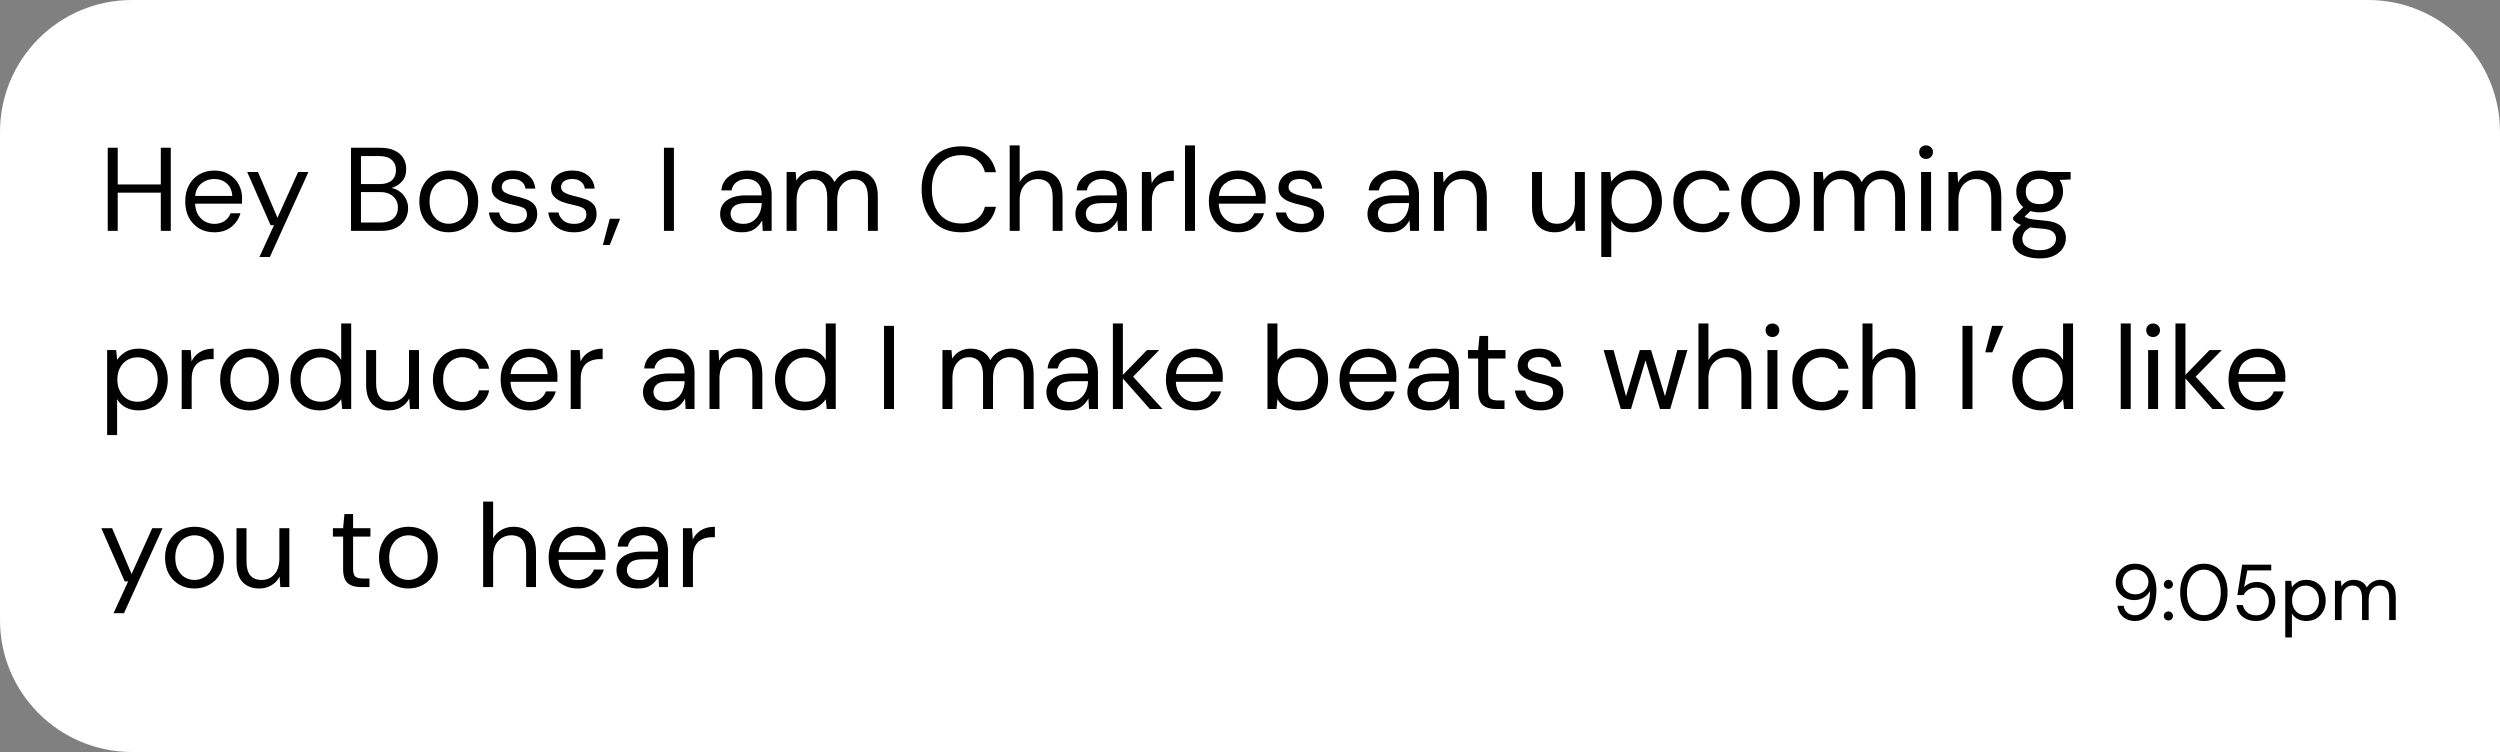 <svg width="379" height="114" viewBox="0 0 379 114" fill="none" xmlns="http://www.w3.org/2000/svg">
<rect x="0" y="0" width="379" height="114" fill="#808080" stroke="none"/>
<path d="M0 20C0 8.954 8.954 0 20 0H359C370.046 0 379 8.954 379 20V114H20C8.954 114 0 105.046 0 94V20Z" fill="white"/>
<path d="M16.332 35V22.4H17.844V27.962H24.378V22.4H25.89V35H24.378V29.204H17.844V35H16.332ZM32.473 35.216C31.621 35.216 30.865 35.024 30.205 34.64C29.545 34.244 29.023 33.698 28.639 33.002C28.267 32.306 28.081 31.484 28.081 30.536C28.081 29.6 28.267 28.784 28.639 28.088C29.011 27.38 29.527 26.834 30.187 26.45C30.859 26.054 31.633 25.856 32.509 25.856C33.373 25.856 34.117 26.054 34.741 26.45C35.377 26.834 35.863 27.344 36.199 27.98C36.535 28.616 36.703 29.3 36.703 30.032C36.703 30.164 36.697 30.296 36.685 30.428C36.685 30.56 36.685 30.71 36.685 30.878H29.575C29.611 31.562 29.767 32.132 30.043 32.588C30.331 33.032 30.685 33.368 31.105 33.596C31.537 33.824 31.993 33.938 32.473 33.938C33.097 33.938 33.619 33.794 34.039 33.506C34.459 33.218 34.765 32.828 34.957 32.336H36.451C36.211 33.164 35.749 33.854 35.065 34.406C34.393 34.946 33.529 35.216 32.473 35.216ZM32.473 27.134C31.753 27.134 31.111 27.356 30.547 27.8C29.995 28.232 29.677 28.868 29.593 29.708H35.209C35.173 28.904 34.897 28.274 34.381 27.818C33.865 27.362 33.229 27.134 32.473 27.134ZM39.327 38.96L41.541 34.136H41.019L37.473 26.072H39.111L42.063 33.02L45.195 26.072H46.761L40.911 38.96H39.327ZM53.211 35V22.4H57.639C58.527 22.4 59.259 22.544 59.835 22.832C60.423 23.108 60.861 23.492 61.149 23.984C61.437 24.464 61.581 25.004 61.581 25.604C61.581 26.42 61.359 27.062 60.915 27.53C60.483 27.998 59.961 28.322 59.349 28.502C59.817 28.586 60.243 28.772 60.627 29.06C61.011 29.348 61.311 29.708 61.527 30.14C61.755 30.572 61.869 31.046 61.869 31.562C61.869 32.198 61.713 32.78 61.401 33.308C61.089 33.824 60.627 34.238 60.015 34.55C59.403 34.85 58.659 35 57.783 35H53.211ZM54.723 27.908H57.531C58.335 27.908 58.953 27.722 59.385 27.35C59.817 26.966 60.033 26.438 60.033 25.766C60.033 25.13 59.817 24.62 59.385 24.236C58.965 23.852 58.329 23.66 57.477 23.66H54.723V27.908ZM54.723 33.74H57.621C58.485 33.74 59.151 33.542 59.619 33.146C60.087 32.738 60.321 32.174 60.321 31.454C60.321 30.746 60.075 30.182 59.583 29.762C59.091 29.33 58.425 29.114 57.585 29.114H54.723V33.74ZM68.017 35.216C67.177 35.216 66.421 35.024 65.749 34.64C65.077 34.256 64.543 33.716 64.147 33.02C63.763 32.312 63.571 31.484 63.571 30.536C63.571 29.588 63.769 28.766 64.165 28.07C64.561 27.362 65.095 26.816 65.767 26.432C66.451 26.048 67.213 25.856 68.053 25.856C68.893 25.856 69.649 26.048 70.321 26.432C70.993 26.816 71.521 27.362 71.905 28.07C72.301 28.766 72.499 29.588 72.499 30.536C72.499 31.484 72.301 32.312 71.905 33.02C71.509 33.716 70.969 34.256 70.285 34.64C69.613 35.024 68.857 35.216 68.017 35.216ZM68.017 33.92C68.533 33.92 69.013 33.794 69.457 33.542C69.901 33.29 70.261 32.912 70.537 32.408C70.813 31.904 70.951 31.28 70.951 30.536C70.951 29.792 70.813 29.168 70.537 28.664C70.273 28.16 69.919 27.782 69.475 27.53C69.031 27.278 68.557 27.152 68.053 27.152C67.537 27.152 67.057 27.278 66.613 27.53C66.169 27.782 65.809 28.16 65.533 28.664C65.257 29.168 65.119 29.792 65.119 30.536C65.119 31.28 65.257 31.904 65.533 32.408C65.809 32.912 66.163 33.29 66.595 33.542C67.039 33.794 67.513 33.92 68.017 33.92ZM78.021 35.216C76.953 35.216 76.065 34.946 75.357 34.406C74.649 33.866 74.235 33.134 74.115 32.21H75.663C75.759 32.678 76.005 33.086 76.401 33.434C76.809 33.77 77.355 33.938 78.039 33.938C78.675 33.938 79.143 33.806 79.443 33.542C79.743 33.266 79.893 32.942 79.893 32.57C79.893 32.03 79.695 31.67 79.299 31.49C78.915 31.31 78.369 31.148 77.661 31.004C77.181 30.908 76.701 30.77 76.221 30.59C75.741 30.41 75.339 30.158 75.015 29.834C74.691 29.498 74.529 29.06 74.529 28.52C74.529 27.74 74.817 27.104 75.393 26.612C75.981 26.108 76.773 25.856 77.769 25.856C78.717 25.856 79.491 26.096 80.091 26.576C80.703 27.044 81.057 27.716 81.153 28.592H79.659C79.599 28.136 79.401 27.782 79.065 27.53C78.741 27.266 78.303 27.134 77.751 27.134C77.211 27.134 76.791 27.248 76.491 27.476C76.203 27.704 76.059 28.004 76.059 28.376C76.059 28.736 76.245 29.018 76.617 29.222C77.001 29.426 77.517 29.6 78.165 29.744C78.717 29.864 79.239 30.014 79.731 30.194C80.235 30.362 80.643 30.62 80.955 30.968C81.279 31.304 81.441 31.796 81.441 32.444C81.453 33.248 81.147 33.914 80.523 34.442C79.911 34.958 79.077 35.216 78.021 35.216ZM87.021 35.216C85.953 35.216 85.065 34.946 84.357 34.406C83.649 33.866 83.235 33.134 83.115 32.21H84.663C84.759 32.678 85.005 33.086 85.401 33.434C85.809 33.77 86.355 33.938 87.039 33.938C87.675 33.938 88.143 33.806 88.443 33.542C88.743 33.266 88.893 32.942 88.893 32.57C88.893 32.03 88.695 31.67 88.299 31.49C87.915 31.31 87.369 31.148 86.661 31.004C86.181 30.908 85.701 30.77 85.221 30.59C84.741 30.41 84.339 30.158 84.015 29.834C83.691 29.498 83.529 29.06 83.529 28.52C83.529 27.74 83.817 27.104 84.393 26.612C84.981 26.108 85.773 25.856 86.769 25.856C87.717 25.856 88.491 26.096 89.091 26.576C89.703 27.044 90.057 27.716 90.153 28.592H88.659C88.599 28.136 88.401 27.782 88.065 27.53C87.741 27.266 87.303 27.134 86.751 27.134C86.211 27.134 85.791 27.248 85.491 27.476C85.203 27.704 85.059 28.004 85.059 28.376C85.059 28.736 85.245 29.018 85.617 29.222C86.001 29.426 86.517 29.6 87.165 29.744C87.717 29.864 88.239 30.014 88.731 30.194C89.235 30.362 89.643 30.62 89.955 30.968C90.279 31.304 90.441 31.796 90.441 32.444C90.453 33.248 90.147 33.914 89.523 34.442C88.911 34.958 88.077 35.216 87.021 35.216ZM91.395 37.142L92.439 33.164H94.005L92.439 37.142H91.395ZM100.654 35V22.4H102.166V35H100.654ZM112.482 35.216C111.738 35.216 111.12 35.09 110.628 34.838C110.136 34.586 109.77 34.25 109.53 33.83C109.29 33.41 109.17 32.954 109.17 32.462C109.17 31.55 109.518 30.848 110.214 30.356C110.91 29.864 111.858 29.618 113.058 29.618H115.47V29.51C115.47 28.73 115.266 28.142 114.858 27.746C114.45 27.338 113.904 27.134 113.22 27.134C112.632 27.134 112.122 27.284 111.69 27.584C111.27 27.872 111.006 28.298 110.898 28.862H109.35C109.41 28.214 109.626 27.668 109.998 27.224C110.382 26.78 110.856 26.444 111.42 26.216C111.984 25.976 112.584 25.856 113.22 25.856C114.468 25.856 115.404 26.192 116.028 26.864C116.664 27.524 116.982 28.406 116.982 29.51V35H115.632L115.542 33.398C115.29 33.902 114.918 34.334 114.426 34.694C113.946 35.042 113.298 35.216 112.482 35.216ZM112.716 33.938C113.292 33.938 113.784 33.788 114.192 33.488C114.612 33.188 114.93 32.798 115.146 32.318C115.362 31.838 115.47 31.334 115.47 30.806V30.788H113.184C112.296 30.788 111.666 30.944 111.294 31.256C110.934 31.556 110.754 31.934 110.754 32.39C110.754 32.858 110.922 33.236 111.258 33.524C111.606 33.8 112.092 33.938 112.716 33.938ZM119.25 35V26.072H120.618L120.726 27.368C121.014 26.888 121.398 26.516 121.878 26.252C122.358 25.988 122.898 25.856 123.498 25.856C124.206 25.856 124.812 26 125.316 26.288C125.832 26.576 126.228 27.014 126.504 27.602C126.816 27.062 127.242 26.636 127.782 26.324C128.334 26.012 128.928 25.856 129.564 25.856C130.632 25.856 131.484 26.18 132.12 26.828C132.756 27.464 133.074 28.448 133.074 29.78V35H131.58V29.942C131.58 29.018 131.394 28.322 131.022 27.854C130.65 27.386 130.116 27.152 129.42 27.152C128.7 27.152 128.1 27.434 127.62 27.998C127.152 28.55 126.918 29.342 126.918 30.374V35H125.406V29.942C125.406 29.018 125.22 28.322 124.848 27.854C124.476 27.386 123.942 27.152 123.246 27.152C122.538 27.152 121.944 27.434 121.464 27.998C120.996 28.55 120.762 29.342 120.762 30.374V35H119.25ZM145.731 35.216C144.495 35.216 143.427 34.946 142.527 34.406C141.639 33.854 140.949 33.092 140.457 32.12C139.965 31.136 139.719 29.996 139.719 28.7C139.719 27.416 139.965 26.288 140.457 25.316C140.949 24.332 141.639 23.564 142.527 23.012C143.427 22.46 144.495 22.184 145.731 22.184C147.171 22.184 148.341 22.532 149.241 23.228C150.153 23.912 150.735 24.872 150.987 26.108H149.313C149.121 25.328 148.725 24.704 148.125 24.236C147.537 23.756 146.739 23.516 145.731 23.516C144.831 23.516 144.045 23.726 143.373 24.146C142.701 24.554 142.179 25.148 141.807 25.928C141.447 26.696 141.267 27.62 141.267 28.7C141.267 29.78 141.447 30.71 141.807 31.49C142.179 32.258 142.701 32.852 143.373 33.272C144.045 33.68 144.831 33.884 145.731 33.884C146.739 33.884 147.537 33.656 148.125 33.2C148.725 32.732 149.121 32.114 149.313 31.346H150.987C150.735 32.558 150.153 33.506 149.241 34.19C148.341 34.874 147.171 35.216 145.731 35.216ZM153.07 35V22.04H154.582V27.602C154.882 27.05 155.308 26.624 155.86 26.324C156.412 26.012 157.012 25.856 157.66 25.856C158.692 25.856 159.52 26.18 160.144 26.828C160.768 27.464 161.08 28.448 161.08 29.78V35H159.586V29.942C159.586 28.082 158.836 27.152 157.336 27.152C156.556 27.152 155.902 27.434 155.374 27.998C154.846 28.55 154.582 29.342 154.582 30.374V35H153.07ZM166.341 35.216C165.597 35.216 164.979 35.09 164.487 34.838C163.995 34.586 163.629 34.25 163.389 33.83C163.149 33.41 163.029 32.954 163.029 32.462C163.029 31.55 163.377 30.848 164.073 30.356C164.769 29.864 165.717 29.618 166.917 29.618H169.329V29.51C169.329 28.73 169.125 28.142 168.717 27.746C168.309 27.338 167.763 27.134 167.079 27.134C166.491 27.134 165.981 27.284 165.549 27.584C165.129 27.872 164.865 28.298 164.757 28.862H163.209C163.269 28.214 163.485 27.668 163.857 27.224C164.241 26.78 164.715 26.444 165.279 26.216C165.843 25.976 166.443 25.856 167.079 25.856C168.327 25.856 169.263 26.192 169.887 26.864C170.523 27.524 170.841 28.406 170.841 29.51V35H169.491L169.401 33.398C169.149 33.902 168.777 34.334 168.285 34.694C167.805 35.042 167.157 35.216 166.341 35.216ZM166.575 33.938C167.151 33.938 167.643 33.788 168.051 33.488C168.471 33.188 168.789 32.798 169.005 32.318C169.221 31.838 169.329 31.334 169.329 30.806V30.788H167.043C166.155 30.788 165.525 30.944 165.153 31.256C164.793 31.556 164.613 31.934 164.613 32.39C164.613 32.858 164.781 33.236 165.117 33.524C165.465 33.8 165.951 33.938 166.575 33.938ZM173.109 35V26.072H174.477L174.603 27.782C174.879 27.194 175.299 26.726 175.863 26.378C176.427 26.03 177.123 25.856 177.951 25.856V27.44H177.537C177.009 27.44 176.523 27.536 176.079 27.728C175.635 27.908 175.281 28.22 175.017 28.664C174.753 29.108 174.621 29.72 174.621 30.5V35H173.109ZM179.648 35V22.04H181.16V35H179.648ZM187.652 35.216C186.8 35.216 186.044 35.024 185.384 34.64C184.724 34.244 184.202 33.698 183.818 33.002C183.446 32.306 183.26 31.484 183.26 30.536C183.26 29.6 183.446 28.784 183.818 28.088C184.19 27.38 184.706 26.834 185.366 26.45C186.038 26.054 186.812 25.856 187.688 25.856C188.552 25.856 189.296 26.054 189.92 26.45C190.556 26.834 191.042 27.344 191.378 27.98C191.714 28.616 191.882 29.3 191.882 30.032C191.882 30.164 191.876 30.296 191.864 30.428C191.864 30.56 191.864 30.71 191.864 30.878H184.754C184.79 31.562 184.946 32.132 185.222 32.588C185.51 33.032 185.864 33.368 186.284 33.596C186.716 33.824 187.172 33.938 187.652 33.938C188.276 33.938 188.798 33.794 189.218 33.506C189.638 33.218 189.944 32.828 190.136 32.336H191.63C191.39 33.164 190.928 33.854 190.244 34.406C189.572 34.946 188.708 35.216 187.652 35.216ZM187.652 27.134C186.932 27.134 186.29 27.356 185.726 27.8C185.174 28.232 184.856 28.868 184.772 29.708H190.388C190.352 28.904 190.076 28.274 189.56 27.818C189.044 27.362 188.408 27.134 187.652 27.134ZM197.307 35.216C196.239 35.216 195.351 34.946 194.643 34.406C193.935 33.866 193.521 33.134 193.401 32.21H194.949C195.045 32.678 195.291 33.086 195.687 33.434C196.095 33.77 196.641 33.938 197.325 33.938C197.961 33.938 198.429 33.806 198.729 33.542C199.029 33.266 199.179 32.942 199.179 32.57C199.179 32.03 198.981 31.67 198.585 31.49C198.201 31.31 197.655 31.148 196.947 31.004C196.467 30.908 195.987 30.77 195.507 30.59C195.027 30.41 194.625 30.158 194.301 29.834C193.977 29.498 193.815 29.06 193.815 28.52C193.815 27.74 194.103 27.104 194.679 26.612C195.267 26.108 196.059 25.856 197.055 25.856C198.003 25.856 198.777 26.096 199.377 26.576C199.989 27.044 200.343 27.716 200.439 28.592H198.945C198.885 28.136 198.687 27.782 198.351 27.53C198.027 27.266 197.589 27.134 197.037 27.134C196.497 27.134 196.077 27.248 195.777 27.476C195.489 27.704 195.345 28.004 195.345 28.376C195.345 28.736 195.531 29.018 195.903 29.222C196.287 29.426 196.803 29.6 197.451 29.744C198.003 29.864 198.525 30.014 199.017 30.194C199.521 30.362 199.929 30.62 200.241 30.968C200.565 31.304 200.727 31.796 200.727 32.444C200.739 33.248 200.433 33.914 199.809 34.442C199.197 34.958 198.363 35.216 197.307 35.216ZM210.62 35.216C209.876 35.216 209.258 35.09 208.766 34.838C208.274 34.586 207.908 34.25 207.668 33.83C207.428 33.41 207.308 32.954 207.308 32.462C207.308 31.55 207.656 30.848 208.352 30.356C209.048 29.864 209.996 29.618 211.196 29.618H213.608V29.51C213.608 28.73 213.404 28.142 212.996 27.746C212.588 27.338 212.042 27.134 211.358 27.134C210.77 27.134 210.26 27.284 209.828 27.584C209.408 27.872 209.144 28.298 209.036 28.862H207.488C207.548 28.214 207.764 27.668 208.136 27.224C208.52 26.78 208.994 26.444 209.558 26.216C210.122 25.976 210.722 25.856 211.358 25.856C212.606 25.856 213.542 26.192 214.166 26.864C214.802 27.524 215.12 28.406 215.12 29.51V35H213.77L213.68 33.398C213.428 33.902 213.056 34.334 212.564 34.694C212.084 35.042 211.436 35.216 210.62 35.216ZM210.854 33.938C211.43 33.938 211.922 33.788 212.33 33.488C212.75 33.188 213.068 32.798 213.284 32.318C213.5 31.838 213.608 31.334 213.608 30.806V30.788H211.322C210.434 30.788 209.804 30.944 209.432 31.256C209.072 31.556 208.892 31.934 208.892 32.39C208.892 32.858 209.06 33.236 209.396 33.524C209.744 33.8 210.23 33.938 210.854 33.938ZM217.388 35V26.072H218.756L218.846 27.674C219.134 27.11 219.548 26.666 220.088 26.342C220.628 26.018 221.24 25.856 221.924 25.856C222.98 25.856 223.82 26.18 224.444 26.828C225.08 27.464 225.398 28.448 225.398 29.78V35H223.886V29.942C223.886 28.082 223.118 27.152 221.582 27.152C220.814 27.152 220.172 27.434 219.656 27.998C219.152 28.55 218.9 29.342 218.9 30.374V35H217.388ZM235.711 35.216C234.655 35.216 233.815 34.898 233.191 34.262C232.567 33.614 232.255 32.624 232.255 31.292V26.072H233.767V31.13C233.767 32.99 234.529 33.92 236.053 33.92C236.833 33.92 237.475 33.644 237.979 33.092C238.495 32.528 238.753 31.73 238.753 30.698V26.072H240.265V35H238.897L238.789 33.398C238.513 33.962 238.099 34.406 237.547 34.73C237.007 35.054 236.395 35.216 235.711 35.216ZM242.754 38.96V26.072H244.122L244.266 27.548C244.554 27.116 244.962 26.726 245.49 26.378C246.03 26.03 246.714 25.856 247.542 25.856C248.43 25.856 249.204 26.06 249.864 26.468C250.524 26.876 251.034 27.434 251.394 28.142C251.766 28.85 251.952 29.654 251.952 30.554C251.952 31.454 251.766 32.258 251.394 32.966C251.034 33.662 250.518 34.214 249.846 34.622C249.186 35.018 248.412 35.216 247.524 35.216C246.792 35.216 246.138 35.066 245.562 34.766C244.998 34.466 244.566 34.046 244.266 33.506V38.96H242.754ZM247.362 33.902C247.962 33.902 248.49 33.764 248.946 33.488C249.402 33.2 249.762 32.804 250.026 32.3C250.29 31.796 250.422 31.208 250.422 30.536C250.422 29.864 250.29 29.276 250.026 28.772C249.762 28.268 249.402 27.878 248.946 27.602C248.49 27.314 247.962 27.17 247.362 27.17C246.762 27.17 246.234 27.314 245.778 27.602C245.322 27.878 244.962 28.268 244.698 28.772C244.434 29.276 244.302 29.864 244.302 30.536C244.302 31.208 244.434 31.796 244.698 32.3C244.962 32.804 245.322 33.2 245.778 33.488C246.234 33.764 246.762 33.902 247.362 33.902ZM258.16 35.216C257.308 35.216 256.54 35.024 255.856 34.64C255.184 34.244 254.65 33.698 254.254 33.002C253.87 32.294 253.678 31.472 253.678 30.536C253.678 29.6 253.87 28.784 254.254 28.088C254.65 27.38 255.184 26.834 255.856 26.45C256.54 26.054 257.308 25.856 258.16 25.856C259.216 25.856 260.104 26.132 260.824 26.684C261.556 27.236 262.018 27.974 262.21 28.898H260.662C260.542 28.346 260.248 27.92 259.78 27.62C259.312 27.308 258.766 27.152 258.142 27.152C257.638 27.152 257.164 27.278 256.72 27.53C256.276 27.782 255.916 28.16 255.64 28.664C255.364 29.168 255.226 29.792 255.226 30.536C255.226 31.28 255.364 31.904 255.64 32.408C255.916 32.912 256.276 33.296 256.72 33.56C257.164 33.812 257.638 33.938 258.142 33.938C258.766 33.938 259.312 33.788 259.78 33.488C260.248 33.176 260.542 32.738 260.662 32.174H262.21C262.03 33.074 261.574 33.806 260.842 34.37C260.11 34.934 259.216 35.216 258.16 35.216ZM268.39 35.216C267.55 35.216 266.794 35.024 266.122 34.64C265.45 34.256 264.916 33.716 264.52 33.02C264.136 32.312 263.944 31.484 263.944 30.536C263.944 29.588 264.142 28.766 264.538 28.07C264.934 27.362 265.468 26.816 266.14 26.432C266.824 26.048 267.586 25.856 268.426 25.856C269.266 25.856 270.022 26.048 270.694 26.432C271.366 26.816 271.894 27.362 272.278 28.07C272.674 28.766 272.872 29.588 272.872 30.536C272.872 31.484 272.674 32.312 272.278 33.02C271.882 33.716 271.342 34.256 270.658 34.64C269.986 35.024 269.23 35.216 268.39 35.216ZM268.39 33.92C268.906 33.92 269.386 33.794 269.83 33.542C270.274 33.29 270.634 32.912 270.91 32.408C271.186 31.904 271.324 31.28 271.324 30.536C271.324 29.792 271.186 29.168 270.91 28.664C270.646 28.16 270.292 27.782 269.848 27.53C269.404 27.278 268.93 27.152 268.426 27.152C267.91 27.152 267.43 27.278 266.986 27.53C266.542 27.782 266.182 28.16 265.906 28.664C265.63 29.168 265.492 29.792 265.492 30.536C265.492 31.28 265.63 31.904 265.906 32.408C266.182 32.912 266.536 33.29 266.968 33.542C267.412 33.794 267.886 33.92 268.39 33.92ZM274.974 35V26.072H276.342L276.45 27.368C276.738 26.888 277.122 26.516 277.602 26.252C278.082 25.988 278.622 25.856 279.222 25.856C279.93 25.856 280.536 26 281.04 26.288C281.556 26.576 281.952 27.014 282.228 27.602C282.54 27.062 282.966 26.636 283.506 26.324C284.058 26.012 284.652 25.856 285.288 25.856C286.356 25.856 287.208 26.18 287.844 26.828C288.48 27.464 288.798 28.448 288.798 29.78V35H287.304V29.942C287.304 29.018 287.118 28.322 286.746 27.854C286.374 27.386 285.84 27.152 285.144 27.152C284.424 27.152 283.824 27.434 283.344 27.998C282.876 28.55 282.642 29.342 282.642 30.374V35H281.13V29.942C281.13 29.018 280.944 28.322 280.572 27.854C280.2 27.386 279.666 27.152 278.97 27.152C278.262 27.152 277.668 27.434 277.188 27.998C276.72 28.55 276.486 29.342 276.486 30.374V35H274.974ZM291.994 24.092C291.694 24.092 291.442 23.996 291.238 23.804C291.046 23.6 290.95 23.348 290.95 23.048C290.95 22.76 291.046 22.52 291.238 22.328C291.442 22.136 291.694 22.04 291.994 22.04C292.282 22.04 292.528 22.136 292.732 22.328C292.936 22.52 293.038 22.76 293.038 23.048C293.038 23.348 292.936 23.6 292.732 23.804C292.528 23.996 292.282 24.092 291.994 24.092ZM291.238 35V26.072H292.75V35H291.238ZM295.383 35V26.072H296.751L296.841 27.674C297.129 27.11 297.543 26.666 298.083 26.342C298.623 26.018 299.235 25.856 299.919 25.856C300.975 25.856 301.815 26.18 302.439 26.828C303.075 27.464 303.393 28.448 303.393 29.78V35H301.881V29.942C301.881 28.082 301.113 27.152 299.577 27.152C298.809 27.152 298.167 27.434 297.651 27.998C297.147 28.55 296.895 29.342 296.895 30.374V35H295.383ZM309.211 32.192C308.707 32.192 308.245 32.126 307.825 31.994L306.925 32.84C307.057 32.936 307.219 33.02 307.411 33.092C307.615 33.152 307.903 33.212 308.275 33.272C308.647 33.32 309.169 33.374 309.841 33.434C311.041 33.518 311.899 33.794 312.415 34.262C312.931 34.73 313.189 35.342 313.189 36.098C313.189 36.614 313.045 37.106 312.757 37.574C312.481 38.042 312.049 38.426 311.461 38.726C310.885 39.026 310.141 39.176 309.229 39.176C308.425 39.176 307.711 39.068 307.087 38.852C306.463 38.648 305.977 38.33 305.629 37.898C305.281 37.478 305.107 36.944 305.107 36.296C305.107 35.96 305.197 35.594 305.377 35.198C305.557 34.814 305.893 34.448 306.385 34.1C306.121 33.992 305.893 33.878 305.701 33.758C305.521 33.626 305.353 33.482 305.197 33.326V32.912L306.727 31.4C306.019 30.8 305.665 30.008 305.665 29.024C305.665 28.436 305.803 27.902 306.079 27.422C306.355 26.942 306.757 26.564 307.285 26.288C307.813 26 308.455 25.856 309.211 25.856C309.727 25.856 310.195 25.928 310.615 26.072H313.909V27.206L312.235 27.278C312.583 27.782 312.757 28.364 312.757 29.024C312.757 29.612 312.613 30.146 312.325 30.626C312.049 31.106 311.647 31.49 311.119 31.778C310.603 32.054 309.967 32.192 309.211 32.192ZM309.211 30.95C309.847 30.95 310.351 30.788 310.723 30.464C311.107 30.128 311.299 29.648 311.299 29.024C311.299 28.412 311.107 27.944 310.723 27.62C310.351 27.284 309.847 27.116 309.211 27.116C308.563 27.116 308.047 27.284 307.663 27.62C307.291 27.944 307.105 28.412 307.105 29.024C307.105 29.648 307.291 30.128 307.663 30.464C308.047 30.788 308.563 30.95 309.211 30.95ZM306.583 36.152C306.583 36.752 306.835 37.196 307.339 37.484C307.843 37.784 308.473 37.934 309.229 37.934C309.973 37.934 310.567 37.772 311.011 37.448C311.467 37.124 311.695 36.692 311.695 36.152C311.695 35.768 311.539 35.432 311.227 35.144C310.915 34.868 310.339 34.706 309.499 34.658C308.839 34.61 308.269 34.55 307.789 34.478C307.297 34.742 306.973 35.024 306.817 35.324C306.661 35.636 306.583 35.912 306.583 36.152ZM16.242 65.96V53.072H17.61L17.754 54.548C18.042 54.116 18.45 53.726 18.978 53.378C19.518 53.03 20.202 52.856 21.03 52.856C21.918 52.856 22.692 53.06 23.352 53.468C24.012 53.876 24.522 54.434 24.882 55.142C25.254 55.85 25.44 56.654 25.44 57.554C25.44 58.454 25.254 59.258 24.882 59.966C24.522 60.662 24.006 61.214 23.334 61.622C22.674 62.018 21.9 62.216 21.012 62.216C20.28 62.216 19.626 62.066 19.05 61.766C18.486 61.466 18.054 61.046 17.754 60.506V65.96H16.242ZM20.85 60.902C21.45 60.902 21.978 60.764 22.434 60.488C22.89 60.2 23.25 59.804 23.514 59.3C23.778 58.796 23.91 58.208 23.91 57.536C23.91 56.864 23.778 56.276 23.514 55.772C23.25 55.268 22.89 54.878 22.434 54.602C21.978 54.314 21.45 54.17 20.85 54.17C20.25 54.17 19.722 54.314 19.266 54.602C18.81 54.878 18.45 55.268 18.186 55.772C17.922 56.276 17.79 56.864 17.79 57.536C17.79 58.208 17.922 58.796 18.186 59.3C18.45 59.804 18.81 60.2 19.266 60.488C19.722 60.764 20.25 60.902 20.85 60.902ZM27.545 62V53.072H28.913L29.039 54.782C29.315 54.194 29.735 53.726 30.299 53.378C30.863 53.03 31.559 52.856 32.387 52.856V54.44H31.973C31.445 54.44 30.959 54.536 30.515 54.728C30.071 54.908 29.717 55.22 29.453 55.664C29.189 56.108 29.057 56.72 29.057 57.5V62H27.545ZM37.818 62.216C36.978 62.216 36.222 62.024 35.55 61.64C34.878 61.256 34.344 60.716 33.948 60.02C33.564 59.312 33.372 58.484 33.372 57.536C33.372 56.588 33.57 55.766 33.966 55.07C34.362 54.362 34.896 53.816 35.568 53.432C36.252 53.048 37.014 52.856 37.854 52.856C38.694 52.856 39.45 53.048 40.122 53.432C40.794 53.816 41.322 54.362 41.706 55.07C42.102 55.766 42.3 56.588 42.3 57.536C42.3 58.484 42.102 59.312 41.706 60.02C41.31 60.716 40.77 61.256 40.086 61.64C39.414 62.024 38.658 62.216 37.818 62.216ZM37.818 60.92C38.334 60.92 38.814 60.794 39.258 60.542C39.702 60.29 40.062 59.912 40.338 59.408C40.614 58.904 40.752 58.28 40.752 57.536C40.752 56.792 40.614 56.168 40.338 55.664C40.074 55.16 39.72 54.782 39.276 54.53C38.832 54.278 38.358 54.152 37.854 54.152C37.338 54.152 36.858 54.278 36.414 54.53C35.97 54.782 35.61 55.16 35.334 55.664C35.058 56.168 34.92 56.792 34.92 57.536C34.92 58.28 35.058 58.904 35.334 59.408C35.61 59.912 35.964 60.29 36.396 60.542C36.84 60.794 37.314 60.92 37.818 60.92ZM48.452 62.216C47.564 62.216 46.784 62.012 46.112 61.604C45.452 61.196 44.936 60.638 44.564 59.93C44.204 59.222 44.024 58.418 44.024 57.518C44.024 56.618 44.21 55.82 44.582 55.124C44.954 54.416 45.47 53.864 46.13 53.468C46.79 53.06 47.57 52.856 48.47 52.856C49.202 52.856 49.85 53.006 50.414 53.306C50.978 53.606 51.416 54.026 51.728 54.566V49.04H53.24V62H51.872L51.728 60.524C51.44 60.956 51.026 61.346 50.486 61.694C49.946 62.042 49.268 62.216 48.452 62.216ZM48.614 60.902C49.214 60.902 49.742 60.764 50.198 60.488C50.666 60.2 51.026 59.804 51.278 59.3C51.542 58.796 51.674 58.208 51.674 57.536C51.674 56.864 51.542 56.276 51.278 55.772C51.026 55.268 50.666 54.878 50.198 54.602C49.742 54.314 49.214 54.17 48.614 54.17C48.026 54.17 47.498 54.314 47.03 54.602C46.574 54.878 46.214 55.268 45.95 55.772C45.698 56.276 45.572 56.864 45.572 57.536C45.572 58.208 45.698 58.796 45.95 59.3C46.214 59.804 46.574 60.2 47.03 60.488C47.498 60.764 48.026 60.902 48.614 60.902ZM58.963 62.216C57.907 62.216 57.067 61.898 56.443 61.262C55.819 60.614 55.507 59.624 55.507 58.292V53.072H57.019V58.13C57.019 59.99 57.781 60.92 59.305 60.92C60.085 60.92 60.727 60.644 61.231 60.092C61.747 59.528 62.005 58.73 62.005 57.698V53.072H63.517V62H62.149L62.041 60.398C61.765 60.962 61.351 61.406 60.799 61.73C60.259 62.054 59.647 62.216 58.963 62.216ZM70.11 62.216C69.258 62.216 68.49 62.024 67.806 61.64C67.134 61.244 66.6 60.698 66.204 60.002C65.82 59.294 65.628 58.472 65.628 57.536C65.628 56.6 65.82 55.784 66.204 55.088C66.6 54.38 67.134 53.834 67.806 53.45C68.49 53.054 69.258 52.856 70.11 52.856C71.166 52.856 72.054 53.132 72.774 53.684C73.506 54.236 73.968 54.974 74.16 55.898H72.612C72.492 55.346 72.198 54.92 71.73 54.62C71.262 54.308 70.716 54.152 70.092 54.152C69.588 54.152 69.114 54.278 68.67 54.53C68.226 54.782 67.866 55.16 67.59 55.664C67.314 56.168 67.176 56.792 67.176 57.536C67.176 58.28 67.314 58.904 67.59 59.408C67.866 59.912 68.226 60.296 68.67 60.56C69.114 60.812 69.588 60.938 70.092 60.938C70.716 60.938 71.262 60.788 71.73 60.488C72.198 60.176 72.492 59.738 72.612 59.174H74.16C73.98 60.074 73.524 60.806 72.792 61.37C72.06 61.934 71.166 62.216 70.11 62.216ZM80.285 62.216C79.433 62.216 78.677 62.024 78.017 61.64C77.357 61.244 76.835 60.698 76.451 60.002C76.079 59.306 75.893 58.484 75.893 57.536C75.893 56.6 76.079 55.784 76.451 55.088C76.823 54.38 77.339 53.834 77.999 53.45C78.671 53.054 79.445 52.856 80.321 52.856C81.185 52.856 81.929 53.054 82.553 53.45C83.189 53.834 83.675 54.344 84.011 54.98C84.347 55.616 84.515 56.3 84.515 57.032C84.515 57.164 84.509 57.296 84.497 57.428C84.497 57.56 84.497 57.71 84.497 57.878H77.387C77.423 58.562 77.579 59.132 77.855 59.588C78.143 60.032 78.497 60.368 78.917 60.596C79.349 60.824 79.805 60.938 80.285 60.938C80.909 60.938 81.431 60.794 81.851 60.506C82.271 60.218 82.577 59.828 82.769 59.336H84.263C84.023 60.164 83.561 60.854 82.877 61.406C82.205 61.946 81.341 62.216 80.285 62.216ZM80.285 54.134C79.565 54.134 78.923 54.356 78.359 54.8C77.807 55.232 77.489 55.868 77.405 56.708H83.021C82.985 55.904 82.709 55.274 82.193 54.818C81.677 54.362 81.041 54.134 80.285 54.134ZM86.519 62V53.072H87.887L88.013 54.782C88.289 54.194 88.709 53.726 89.273 53.378C89.837 53.03 90.533 52.856 91.361 52.856V54.44H90.947C90.419 54.44 89.933 54.536 89.489 54.728C89.045 54.908 88.691 55.22 88.427 55.664C88.163 56.108 88.031 56.72 88.031 57.5V62H86.519ZM100.792 62.216C100.048 62.216 99.43 62.09 98.938 61.838C98.446 61.586 98.08 61.25 97.84 60.83C97.6 60.41 97.48 59.954 97.48 59.462C97.48 58.55 97.828 57.848 98.524 57.356C99.22 56.864 100.168 56.618 101.368 56.618H103.78V56.51C103.78 55.73 103.576 55.142 103.168 54.746C102.76 54.338 102.214 54.134 101.53 54.134C100.942 54.134 100.432 54.284 100 54.584C99.58 54.872 99.316 55.298 99.208 55.862H97.66C97.72 55.214 97.936 54.668 98.308 54.224C98.692 53.78 99.166 53.444 99.73 53.216C100.294 52.976 100.894 52.856 101.53 52.856C102.778 52.856 103.714 53.192 104.338 53.864C104.974 54.524 105.292 55.406 105.292 56.51V62H103.942L103.852 60.398C103.6 60.902 103.228 61.334 102.736 61.694C102.256 62.042 101.608 62.216 100.792 62.216ZM101.026 60.938C101.602 60.938 102.094 60.788 102.502 60.488C102.922 60.188 103.24 59.798 103.456 59.318C103.672 58.838 103.78 58.334 103.78 57.806V57.788H101.494C100.606 57.788 99.976 57.944 99.604 58.256C99.244 58.556 99.064 58.934 99.064 59.39C99.064 59.858 99.232 60.236 99.568 60.524C99.916 60.8 100.402 60.938 101.026 60.938ZM107.56 62V53.072H108.928L109.018 54.674C109.306 54.11 109.72 53.666 110.26 53.342C110.8 53.018 111.412 52.856 112.096 52.856C113.152 52.856 113.992 53.18 114.616 53.828C115.252 54.464 115.57 55.448 115.57 56.78V62H114.058V56.942C114.058 55.082 113.29 54.152 111.754 54.152C110.986 54.152 110.344 54.434 109.828 54.998C109.324 55.55 109.072 56.342 109.072 57.374V62H107.56ZM121.911 62.216C121.023 62.216 120.243 62.012 119.571 61.604C118.911 61.196 118.395 60.638 118.023 59.93C117.663 59.222 117.483 58.418 117.483 57.518C117.483 56.618 117.669 55.82 118.041 55.124C118.413 54.416 118.929 53.864 119.589 53.468C120.249 53.06 121.029 52.856 121.929 52.856C122.661 52.856 123.309 53.006 123.873 53.306C124.437 53.606 124.875 54.026 125.187 54.566V49.04H126.699V62H125.331L125.187 60.524C124.899 60.956 124.485 61.346 123.945 61.694C123.405 62.042 122.727 62.216 121.911 62.216ZM122.073 60.902C122.673 60.902 123.201 60.764 123.657 60.488C124.125 60.2 124.485 59.804 124.737 59.3C125.001 58.796 125.133 58.208 125.133 57.536C125.133 56.864 125.001 56.276 124.737 55.772C124.485 55.268 124.125 54.878 123.657 54.602C123.201 54.314 122.673 54.17 122.073 54.17C121.485 54.17 120.957 54.314 120.489 54.602C120.033 54.878 119.673 55.268 119.409 55.772C119.157 56.276 119.031 56.864 119.031 57.536C119.031 58.208 119.157 58.796 119.409 59.3C119.673 59.804 120.033 60.2 120.489 60.488C120.957 60.764 121.485 60.902 122.073 60.902ZM134.018 62V49.4H135.53V62H134.018ZM142.875 62V53.072H144.243L144.351 54.368C144.639 53.888 145.023 53.516 145.503 53.252C145.983 52.988 146.523 52.856 147.123 52.856C147.831 52.856 148.437 53 148.941 53.288C149.457 53.576 149.853 54.014 150.129 54.602C150.441 54.062 150.867 53.636 151.407 53.324C151.959 53.012 152.553 52.856 153.189 52.856C154.257 52.856 155.109 53.18 155.745 53.828C156.381 54.464 156.699 55.448 156.699 56.78V62H155.205V56.942C155.205 56.018 155.019 55.322 154.647 54.854C154.275 54.386 153.741 54.152 153.045 54.152C152.325 54.152 151.725 54.434 151.245 54.998C150.777 55.55 150.543 56.342 150.543 57.374V62H149.031V56.942C149.031 56.018 148.845 55.322 148.473 54.854C148.101 54.386 147.567 54.152 146.871 54.152C146.163 54.152 145.569 54.434 145.089 54.998C144.621 55.55 144.387 56.342 144.387 57.374V62H142.875ZM161.946 62.216C161.202 62.216 160.584 62.09 160.092 61.838C159.6 61.586 159.234 61.25 158.994 60.83C158.754 60.41 158.634 59.954 158.634 59.462C158.634 58.55 158.982 57.848 159.678 57.356C160.374 56.864 161.322 56.618 162.522 56.618H164.934V56.51C164.934 55.73 164.73 55.142 164.322 54.746C163.914 54.338 163.368 54.134 162.684 54.134C162.096 54.134 161.586 54.284 161.154 54.584C160.734 54.872 160.47 55.298 160.362 55.862H158.814C158.874 55.214 159.09 54.668 159.462 54.224C159.846 53.78 160.32 53.444 160.884 53.216C161.448 52.976 162.048 52.856 162.684 52.856C163.932 52.856 164.868 53.192 165.492 53.864C166.128 54.524 166.446 55.406 166.446 56.51V62H165.096L165.006 60.398C164.754 60.902 164.382 61.334 163.89 61.694C163.41 62.042 162.762 62.216 161.946 62.216ZM162.18 60.938C162.756 60.938 163.248 60.788 163.656 60.488C164.076 60.188 164.394 59.798 164.61 59.318C164.826 58.838 164.934 58.334 164.934 57.806V57.788H162.648C161.76 57.788 161.13 57.944 160.758 58.256C160.398 58.556 160.218 58.934 160.218 59.39C160.218 59.858 160.386 60.236 160.722 60.524C161.07 60.8 161.556 60.938 162.18 60.938ZM168.715 62V49.04H170.227V56.834L173.881 53.072H175.735L171.775 57.104L176.239 62H174.313L170.227 57.374V62H168.715ZM181.149 62.216C180.297 62.216 179.541 62.024 178.881 61.64C178.221 61.244 177.699 60.698 177.315 60.002C176.943 59.306 176.757 58.484 176.757 57.536C176.757 56.6 176.943 55.784 177.315 55.088C177.687 54.38 178.203 53.834 178.863 53.45C179.535 53.054 180.309 52.856 181.185 52.856C182.049 52.856 182.793 53.054 183.417 53.45C184.053 53.834 184.539 54.344 184.875 54.98C185.211 55.616 185.379 56.3 185.379 57.032C185.379 57.164 185.373 57.296 185.361 57.428C185.361 57.56 185.361 57.71 185.361 57.878H178.251C178.287 58.562 178.443 59.132 178.719 59.588C179.007 60.032 179.361 60.368 179.781 60.596C180.213 60.824 180.669 60.938 181.149 60.938C181.773 60.938 182.295 60.794 182.715 60.506C183.135 60.218 183.441 59.828 183.633 59.336H185.127C184.887 60.164 184.425 60.854 183.741 61.406C183.069 61.946 182.205 62.216 181.149 62.216ZM181.149 54.134C180.429 54.134 179.787 54.356 179.223 54.8C178.671 55.232 178.353 55.868 178.269 56.708H183.885C183.849 55.904 183.573 55.274 183.057 54.818C182.541 54.362 181.905 54.134 181.149 54.134ZM196.916 62.216C196.184 62.216 195.53 62.066 194.954 61.766C194.39 61.466 193.958 61.046 193.658 60.506L193.514 62H192.146V49.04H193.658V54.548C193.946 54.116 194.354 53.726 194.882 53.378C195.422 53.03 196.106 52.856 196.934 52.856C197.822 52.856 198.596 53.06 199.256 53.468C199.916 53.876 200.426 54.434 200.786 55.142C201.158 55.85 201.344 56.654 201.344 57.554C201.344 58.454 201.158 59.258 200.786 59.966C200.426 60.662 199.91 61.214 199.238 61.622C198.578 62.018 197.804 62.216 196.916 62.216ZM196.754 60.902C197.354 60.902 197.882 60.764 198.338 60.488C198.794 60.2 199.154 59.804 199.418 59.3C199.682 58.796 199.814 58.208 199.814 57.536C199.814 56.864 199.682 56.276 199.418 55.772C199.154 55.268 198.794 54.878 198.338 54.602C197.882 54.314 197.354 54.17 196.754 54.17C196.154 54.17 195.626 54.314 195.17 54.602C194.714 54.878 194.354 55.268 194.09 55.772C193.826 56.276 193.694 56.864 193.694 57.536C193.694 58.208 193.826 58.796 194.09 59.3C194.354 59.804 194.714 60.2 195.17 60.488C195.626 60.764 196.154 60.902 196.754 60.902ZM207.463 62.216C206.611 62.216 205.855 62.024 205.195 61.64C204.535 61.244 204.013 60.698 203.629 60.002C203.257 59.306 203.071 58.484 203.071 57.536C203.071 56.6 203.257 55.784 203.629 55.088C204.001 54.38 204.517 53.834 205.177 53.45C205.849 53.054 206.623 52.856 207.499 52.856C208.363 52.856 209.107 53.054 209.731 53.45C210.367 53.834 210.853 54.344 211.189 54.98C211.525 55.616 211.693 56.3 211.693 57.032C211.693 57.164 211.687 57.296 211.675 57.428C211.675 57.56 211.675 57.71 211.675 57.878H204.565C204.601 58.562 204.757 59.132 205.033 59.588C205.321 60.032 205.675 60.368 206.095 60.596C206.527 60.824 206.983 60.938 207.463 60.938C208.087 60.938 208.609 60.794 209.029 60.506C209.449 60.218 209.755 59.828 209.947 59.336H211.441C211.201 60.164 210.739 60.854 210.055 61.406C209.383 61.946 208.519 62.216 207.463 62.216ZM207.463 54.134C206.743 54.134 206.101 54.356 205.537 54.8C204.985 55.232 204.667 55.868 204.583 56.708H210.199C210.163 55.904 209.887 55.274 209.371 54.818C208.855 54.362 208.219 54.134 207.463 54.134ZM216.667 62.216C215.923 62.216 215.305 62.09 214.813 61.838C214.321 61.586 213.955 61.25 213.715 60.83C213.475 60.41 213.355 59.954 213.355 59.462C213.355 58.55 213.703 57.848 214.399 57.356C215.095 56.864 216.043 56.618 217.243 56.618H219.655V56.51C219.655 55.73 219.451 55.142 219.043 54.746C218.635 54.338 218.089 54.134 217.405 54.134C216.817 54.134 216.307 54.284 215.875 54.584C215.455 54.872 215.191 55.298 215.083 55.862H213.535C213.595 55.214 213.811 54.668 214.183 54.224C214.567 53.78 215.041 53.444 215.605 53.216C216.169 52.976 216.769 52.856 217.405 52.856C218.653 52.856 219.589 53.192 220.213 53.864C220.849 54.524 221.167 55.406 221.167 56.51V62H219.817L219.727 60.398C219.475 60.902 219.103 61.334 218.611 61.694C218.131 62.042 217.483 62.216 216.667 62.216ZM216.901 60.938C217.477 60.938 217.969 60.788 218.377 60.488C218.797 60.188 219.115 59.798 219.331 59.318C219.547 58.838 219.655 58.334 219.655 57.806V57.788H217.369C216.481 57.788 215.851 57.944 215.479 58.256C215.119 58.556 214.939 58.934 214.939 59.39C214.939 59.858 215.107 60.236 215.443 60.524C215.791 60.8 216.277 60.938 216.901 60.938ZM226.717 62C225.901 62 225.259 61.802 224.791 61.406C224.323 61.01 224.089 60.296 224.089 59.264V54.35H222.541V53.072H224.089L224.287 50.93H225.601V53.072H228.229V54.35H225.601V59.264C225.601 59.828 225.715 60.212 225.943 60.416C226.171 60.608 226.573 60.704 227.149 60.704H228.085V62H226.717ZM233.57 62.216C232.502 62.216 231.614 61.946 230.906 61.406C230.198 60.866 229.784 60.134 229.664 59.21H231.212C231.308 59.678 231.554 60.086 231.95 60.434C232.358 60.77 232.904 60.938 233.588 60.938C234.224 60.938 234.692 60.806 234.992 60.542C235.292 60.266 235.442 59.942 235.442 59.57C235.442 59.03 235.244 58.67 234.848 58.49C234.464 58.31 233.918 58.148 233.21 58.004C232.73 57.908 232.25 57.77 231.77 57.59C231.29 57.41 230.888 57.158 230.564 56.834C230.24 56.498 230.078 56.06 230.078 55.52C230.078 54.74 230.366 54.104 230.942 53.612C231.53 53.108 232.322 52.856 233.318 52.856C234.266 52.856 235.04 53.096 235.64 53.576C236.252 54.044 236.606 54.716 236.702 55.592H235.208C235.148 55.136 234.95 54.782 234.614 54.53C234.29 54.266 233.852 54.134 233.3 54.134C232.76 54.134 232.34 54.248 232.04 54.476C231.752 54.704 231.608 55.004 231.608 55.376C231.608 55.736 231.794 56.018 232.166 56.222C232.55 56.426 233.066 56.6 233.714 56.744C234.266 56.864 234.788 57.014 235.28 57.194C235.784 57.362 236.192 57.62 236.504 57.968C236.828 58.304 236.99 58.796 236.99 59.444C237.002 60.248 236.696 60.914 236.072 61.442C235.46 61.958 234.626 62.216 233.57 62.216ZM245.714 62L243.104 53.072H244.616L246.506 60.074L248.594 53.072H250.304L252.41 60.074L254.282 53.072H255.812L253.202 62H251.654L249.458 54.638L247.262 62H245.714ZM257.484 62V49.04H258.996V54.602C259.296 54.05 259.722 53.624 260.274 53.324C260.826 53.012 261.426 52.856 262.074 52.856C263.106 52.856 263.934 53.18 264.558 53.828C265.182 54.464 265.494 55.448 265.494 56.78V62H264V56.942C264 55.082 263.25 54.152 261.75 54.152C260.97 54.152 260.316 54.434 259.788 54.998C259.26 55.55 258.996 56.342 258.996 57.374V62H257.484ZM268.703 51.092C268.403 51.092 268.151 50.996 267.947 50.804C267.755 50.6 267.659 50.348 267.659 50.048C267.659 49.76 267.755 49.52 267.947 49.328C268.151 49.136 268.403 49.04 268.703 49.04C268.991 49.04 269.237 49.136 269.441 49.328C269.645 49.52 269.747 49.76 269.747 50.048C269.747 50.348 269.645 50.6 269.441 50.804C269.237 50.996 268.991 51.092 268.703 51.092ZM267.947 62V53.072H269.459V62H267.947ZM276.196 62.216C275.344 62.216 274.576 62.024 273.892 61.64C273.22 61.244 272.686 60.698 272.29 60.002C271.906 59.294 271.714 58.472 271.714 57.536C271.714 56.6 271.906 55.784 272.29 55.088C272.686 54.38 273.22 53.834 273.892 53.45C274.576 53.054 275.344 52.856 276.196 52.856C277.252 52.856 278.14 53.132 278.86 53.684C279.592 54.236 280.054 54.974 280.246 55.898H278.698C278.578 55.346 278.284 54.92 277.816 54.62C277.348 54.308 276.802 54.152 276.178 54.152C275.674 54.152 275.2 54.278 274.756 54.53C274.312 54.782 273.952 55.16 273.676 55.664C273.4 56.168 273.262 56.792 273.262 57.536C273.262 58.28 273.4 58.904 273.676 59.408C273.952 59.912 274.312 60.296 274.756 60.56C275.2 60.812 275.674 60.938 276.178 60.938C276.802 60.938 277.348 60.788 277.816 60.488C278.284 60.176 278.578 59.738 278.698 59.174H280.246C280.066 60.074 279.61 60.806 278.878 61.37C278.146 61.934 277.252 62.216 276.196 62.216ZM282.357 62V49.04H283.869V54.602C284.169 54.05 284.595 53.624 285.147 53.324C285.699 53.012 286.299 52.856 286.947 52.856C287.979 52.856 288.807 53.18 289.431 53.828C290.055 54.464 290.367 55.448 290.367 56.78V62H288.873V56.942C288.873 55.082 288.123 54.152 286.623 54.152C285.843 54.152 285.189 54.434 284.661 54.998C284.133 55.55 283.869 56.342 283.869 57.374V62H282.357ZM297.512 62V49.4H299.024V62H297.512ZM300.957 53.414L302.001 49.4H303.693L302.037 53.414H300.957ZM309.487 62.216C308.599 62.216 307.819 62.012 307.147 61.604C306.487 61.196 305.971 60.638 305.599 59.93C305.239 59.222 305.059 58.418 305.059 57.518C305.059 56.618 305.245 55.82 305.617 55.124C305.989 54.416 306.505 53.864 307.165 53.468C307.825 53.06 308.605 52.856 309.505 52.856C310.237 52.856 310.885 53.006 311.449 53.306C312.013 53.606 312.451 54.026 312.763 54.566V49.04H314.275V62H312.907L312.763 60.524C312.475 60.956 312.061 61.346 311.521 61.694C310.981 62.042 310.303 62.216 309.487 62.216ZM309.649 60.902C310.249 60.902 310.777 60.764 311.233 60.488C311.701 60.2 312.061 59.804 312.313 59.3C312.577 58.796 312.709 58.208 312.709 57.536C312.709 56.864 312.577 56.276 312.313 55.772C312.061 55.268 311.701 54.878 311.233 54.602C310.777 54.314 310.249 54.17 309.649 54.17C309.061 54.17 308.533 54.314 308.065 54.602C307.609 54.878 307.249 55.268 306.985 55.772C306.733 56.276 306.607 56.864 306.607 57.536C306.607 58.208 306.733 58.796 306.985 59.3C307.249 59.804 307.609 60.2 308.065 60.488C308.533 60.764 309.061 60.902 309.649 60.902ZM321.504 62V49.04H323.016V62H321.504ZM326.412 51.092C326.112 51.092 325.86 50.996 325.656 50.804C325.464 50.6 325.368 50.348 325.368 50.048C325.368 49.76 325.464 49.52 325.656 49.328C325.86 49.136 326.112 49.04 326.412 49.04C326.7 49.04 326.946 49.136 327.15 49.328C327.354 49.52 327.456 49.76 327.456 50.048C327.456 50.348 327.354 50.6 327.15 50.804C326.946 50.996 326.7 51.092 326.412 51.092ZM325.656 62V53.072H327.168V62H325.656ZM329.801 62V49.04H331.313V56.834L334.967 53.072H336.821L332.861 57.104L337.325 62H335.399L331.313 57.374V62H329.801ZM342.235 62.216C341.383 62.216 340.627 62.024 339.967 61.64C339.307 61.244 338.785 60.698 338.401 60.002C338.029 59.306 337.843 58.484 337.843 57.536C337.843 56.6 338.029 55.784 338.401 55.088C338.773 54.38 339.289 53.834 339.949 53.45C340.621 53.054 341.395 52.856 342.271 52.856C343.135 52.856 343.879 53.054 344.503 53.45C345.139 53.834 345.625 54.344 345.961 54.98C346.297 55.616 346.465 56.3 346.465 57.032C346.465 57.164 346.459 57.296 346.447 57.428C346.447 57.56 346.447 57.71 346.447 57.878H339.337C339.373 58.562 339.529 59.132 339.805 59.588C340.093 60.032 340.447 60.368 340.867 60.596C341.299 60.824 341.755 60.938 342.235 60.938C342.859 60.938 343.381 60.794 343.801 60.506C344.221 60.218 344.527 59.828 344.719 59.336H346.213C345.973 60.164 345.511 60.854 344.827 61.406C344.155 61.946 343.291 62.216 342.235 62.216ZM342.235 54.134C341.515 54.134 340.873 54.356 340.309 54.8C339.757 55.232 339.439 55.868 339.355 56.708H344.971C344.935 55.904 344.659 55.274 344.143 54.818C343.627 54.362 342.991 54.134 342.235 54.134ZM17.214 92.96L19.428 88.136H18.906L15.36 80.072H16.998L19.95 87.02L23.082 80.072H24.648L18.798 92.96H17.214ZM29.468 89.216C28.628 89.216 27.872 89.024 27.2 88.64C26.528 88.256 25.994 87.716 25.598 87.02C25.214 86.312 25.022 85.484 25.022 84.536C25.022 83.588 25.22 82.766 25.616 82.07C26.012 81.362 26.546 80.816 27.218 80.432C27.902 80.048 28.664 79.856 29.504 79.856C30.344 79.856 31.1 80.048 31.772 80.432C32.444 80.816 32.972 81.362 33.356 82.07C33.752 82.766 33.95 83.588 33.95 84.536C33.95 85.484 33.752 86.312 33.356 87.02C32.96 87.716 32.42 88.256 31.736 88.64C31.064 89.024 30.308 89.216 29.468 89.216ZM29.468 87.92C29.984 87.92 30.464 87.794 30.908 87.542C31.352 87.29 31.712 86.912 31.988 86.408C32.264 85.904 32.402 85.28 32.402 84.536C32.402 83.792 32.264 83.168 31.988 82.664C31.724 82.16 31.37 81.782 30.926 81.53C30.482 81.278 30.008 81.152 29.504 81.152C28.988 81.152 28.508 81.278 28.064 81.53C27.62 81.782 27.26 82.16 26.984 82.664C26.708 83.168 26.57 83.792 26.57 84.536C26.57 85.28 26.708 85.904 26.984 86.408C27.26 86.912 27.614 87.29 28.046 87.542C28.49 87.794 28.964 87.92 29.468 87.92ZM39.31 89.216C38.255 89.216 37.414 88.898 36.791 88.262C36.166 87.614 35.855 86.624 35.855 85.292V80.072H37.367V85.13C37.367 86.99 38.129 87.92 39.653 87.92C40.432 87.92 41.075 87.644 41.578 87.092C42.094 86.528 42.352 85.73 42.352 84.698V80.072H43.864V89H42.496L42.389 87.398C42.112 87.962 41.699 88.406 41.147 88.73C40.606 89.054 39.995 89.216 39.31 89.216ZM54.645 89C53.829 89 53.187 88.802 52.719 88.406C52.251 88.01 52.017 87.296 52.017 86.264V81.35H50.469V80.072H52.017L52.215 77.93H53.529V80.072H56.157V81.35H53.529V86.264C53.529 86.828 53.643 87.212 53.871 87.416C54.099 87.608 54.501 87.704 55.077 87.704H56.013V89H54.645ZM61.9 89.216C61.06 89.216 60.304 89.024 59.632 88.64C58.96 88.256 58.426 87.716 58.03 87.02C57.646 86.312 57.454 85.484 57.454 84.536C57.454 83.588 57.652 82.766 58.048 82.07C58.444 81.362 58.978 80.816 59.65 80.432C60.334 80.048 61.096 79.856 61.936 79.856C62.776 79.856 63.532 80.048 64.204 80.432C64.876 80.816 65.404 81.362 65.788 82.07C66.184 82.766 66.382 83.588 66.382 84.536C66.382 85.484 66.184 86.312 65.788 87.02C65.392 87.716 64.852 88.256 64.168 88.64C63.496 89.024 62.74 89.216 61.9 89.216ZM61.9 87.92C62.416 87.92 62.896 87.794 63.34 87.542C63.784 87.29 64.144 86.912 64.42 86.408C64.696 85.904 64.834 85.28 64.834 84.536C64.834 83.792 64.696 83.168 64.42 82.664C64.156 82.16 63.802 81.782 63.358 81.53C62.914 81.278 62.44 81.152 61.936 81.152C61.42 81.152 60.94 81.278 60.496 81.53C60.052 81.782 59.692 82.16 59.416 82.664C59.14 83.168 59.002 83.792 59.002 84.536C59.002 85.28 59.14 85.904 59.416 86.408C59.692 86.912 60.046 87.29 60.478 87.542C60.922 87.794 61.396 87.92 61.9 87.92ZM73.248 89V76.04H74.76V81.602C75.06 81.05 75.486 80.624 76.038 80.324C76.59 80.012 77.19 79.856 77.838 79.856C78.87 79.856 79.698 80.18 80.322 80.828C80.946 81.464 81.258 82.448 81.258 83.78V89H79.764V83.942C79.764 82.082 79.014 81.152 77.514 81.152C76.734 81.152 76.08 81.434 75.552 81.998C75.024 82.55 74.76 83.342 74.76 84.374V89H73.248ZM87.563 89.216C86.711 89.216 85.955 89.024 85.295 88.64C84.635 88.244 84.113 87.698 83.729 87.002C83.357 86.306 83.171 85.484 83.171 84.536C83.171 83.6 83.357 82.784 83.729 82.088C84.101 81.38 84.617 80.834 85.277 80.45C85.949 80.054 86.723 79.856 87.599 79.856C88.463 79.856 89.207 80.054 89.831 80.45C90.467 80.834 90.953 81.344 91.289 81.98C91.625 82.616 91.793 83.3 91.793 84.032C91.793 84.164 91.787 84.296 91.775 84.428C91.775 84.56 91.775 84.71 91.775 84.878H84.665C84.701 85.562 84.857 86.132 85.133 86.588C85.421 87.032 85.775 87.368 86.195 87.596C86.627 87.824 87.083 87.938 87.563 87.938C88.187 87.938 88.709 87.794 89.129 87.506C89.549 87.218 89.855 86.828 90.047 86.336H91.541C91.301 87.164 90.839 87.854 90.155 88.406C89.483 88.946 88.619 89.216 87.563 89.216ZM87.563 81.134C86.843 81.134 86.201 81.356 85.637 81.8C85.085 82.232 84.767 82.868 84.683 83.708H90.299C90.263 82.904 89.987 82.274 89.471 81.818C88.955 81.362 88.319 81.134 87.563 81.134ZM96.767 89.216C96.023 89.216 95.405 89.09 94.913 88.838C94.421 88.586 94.055 88.25 93.815 87.83C93.575 87.41 93.455 86.954 93.455 86.462C93.455 85.55 93.803 84.848 94.499 84.356C95.195 83.864 96.143 83.618 97.343 83.618H99.755V83.51C99.755 82.73 99.551 82.142 99.143 81.746C98.735 81.338 98.189 81.134 97.505 81.134C96.917 81.134 96.407 81.284 95.975 81.584C95.555 81.872 95.291 82.298 95.183 82.862H93.635C93.695 82.214 93.911 81.668 94.283 81.224C94.667 80.78 95.141 80.444 95.705 80.216C96.269 79.976 96.869 79.856 97.505 79.856C98.753 79.856 99.689 80.192 100.313 80.864C100.949 81.524 101.267 82.406 101.267 83.51V89H99.917L99.827 87.398C99.575 87.902 99.203 88.334 98.711 88.694C98.231 89.042 97.583 89.216 96.767 89.216ZM97.001 87.938C97.577 87.938 98.069 87.788 98.477 87.488C98.897 87.188 99.215 86.798 99.431 86.318C99.647 85.838 99.755 85.334 99.755 84.806V84.788H97.469C96.581 84.788 95.951 84.944 95.579 85.256C95.219 85.556 95.039 85.934 95.039 86.39C95.039 86.858 95.207 87.236 95.543 87.524C95.891 87.8 96.377 87.938 97.001 87.938ZM103.535 89V80.072H104.903L105.029 81.782C105.305 81.194 105.725 80.726 106.289 80.378C106.853 80.03 107.549 79.856 108.377 79.856V81.44H107.963C107.435 81.44 106.949 81.536 106.505 81.728C106.061 81.908 105.707 82.22 105.443 82.664C105.179 83.108 105.047 83.72 105.047 84.5V89H103.535Z" fill="black"/>
<path d="M323.66 94.144C323.132 94.144 322.68 94.04 322.304 93.832C321.928 93.624 321.628 93.348 321.404 93.004C321.188 92.652 321.056 92.264 321.008 91.84H321.944C322.024 92.296 322.216 92.648 322.52 92.896C322.824 93.144 323.208 93.268 323.672 93.268C324.312 93.268 324.844 92.972 325.268 92.38C325.692 91.78 325.92 90.848 325.952 89.584C325.76 89.96 325.452 90.288 325.028 90.568C324.612 90.84 324.108 90.976 323.516 90.976C323.044 90.976 322.596 90.864 322.172 90.64C321.748 90.416 321.404 90.104 321.14 89.704C320.876 89.296 320.744 88.82 320.744 88.276C320.744 87.804 320.86 87.352 321.092 86.92C321.332 86.488 321.668 86.136 322.1 85.864C322.532 85.592 323.048 85.456 323.648 85.456C324.256 85.456 324.768 85.572 325.184 85.804C325.6 86.028 325.932 86.332 326.18 86.716C326.436 87.1 326.62 87.532 326.732 88.012C326.852 88.484 326.912 88.968 326.912 89.464C326.912 90.392 326.784 91.208 326.528 91.912C326.272 92.608 325.9 93.156 325.412 93.556C324.932 93.948 324.348 94.144 323.66 94.144ZM323.72 90.1C324.096 90.1 324.432 90.016 324.728 89.848C325.024 89.672 325.26 89.44 325.436 89.152C325.612 88.864 325.7 88.552 325.7 88.216C325.7 87.856 325.612 87.536 325.436 87.256C325.26 86.968 325.024 86.744 324.728 86.584C324.432 86.424 324.096 86.344 323.72 86.344C323.344 86.344 323.008 86.424 322.712 86.584C322.416 86.744 322.184 86.968 322.016 87.256C321.848 87.536 321.764 87.86 321.764 88.228C321.764 88.796 321.948 89.252 322.316 89.596C322.692 89.932 323.16 90.1 323.72 90.1ZM328.735 94.06C328.535 94.06 328.367 93.996 328.231 93.868C328.103 93.732 328.039 93.568 328.039 93.376C328.039 93.184 328.103 93.024 328.231 92.896C328.367 92.76 328.535 92.692 328.735 92.692C328.927 92.692 329.087 92.76 329.215 92.896C329.351 93.024 329.419 93.184 329.419 93.376C329.419 93.568 329.351 93.732 329.215 93.868C329.087 93.996 328.927 94.06 328.735 94.06ZM328.735 89.272C328.535 89.272 328.367 89.208 328.231 89.08C328.103 88.944 328.039 88.78 328.039 88.588C328.039 88.396 328.103 88.236 328.231 88.108C328.367 87.972 328.535 87.904 328.735 87.904C328.927 87.904 329.087 87.972 329.215 88.108C329.351 88.236 329.419 88.396 329.419 88.588C329.419 88.78 329.351 88.944 329.215 89.08C329.087 89.208 328.927 89.272 328.735 89.272ZM334.113 94.144C333.369 94.144 332.725 93.964 332.181 93.604C331.645 93.236 331.233 92.728 330.945 92.08C330.657 91.424 330.513 90.664 330.513 89.8C330.513 88.936 330.657 88.18 330.945 87.532C331.233 86.876 331.645 86.368 332.181 86.008C332.725 85.64 333.369 85.456 334.113 85.456C334.857 85.456 335.497 85.64 336.033 86.008C336.569 86.368 336.981 86.876 337.269 87.532C337.557 88.18 337.701 88.936 337.701 89.8C337.701 90.664 337.557 91.424 337.269 92.08C336.981 92.728 336.569 93.236 336.033 93.604C335.497 93.964 334.857 94.144 334.113 94.144ZM334.113 93.256C334.601 93.256 335.037 93.12 335.421 92.848C335.813 92.568 336.117 92.172 336.333 91.66C336.557 91.14 336.669 90.52 336.669 89.8C336.669 89.08 336.557 88.464 336.333 87.952C336.117 87.44 335.813 87.048 335.421 86.776C335.037 86.496 334.601 86.356 334.113 86.356C333.617 86.356 333.177 86.496 332.793 86.776C332.409 87.048 332.105 87.44 331.881 87.952C331.657 88.464 331.545 89.08 331.545 89.8C331.545 90.52 331.657 91.14 331.881 91.66C332.105 92.172 332.409 92.568 332.793 92.848C333.177 93.12 333.617 93.256 334.113 93.256ZM342.014 94.144C341.438 94.144 340.938 94.04 340.514 93.832C340.09 93.624 339.75 93.34 339.494 92.98C339.246 92.612 339.094 92.196 339.038 91.732H340.022C340.118 92.196 340.342 92.572 340.694 92.86C341.046 93.14 341.49 93.28 342.026 93.28C342.426 93.28 342.77 93.188 343.058 93.004C343.346 92.812 343.566 92.556 343.718 92.236C343.878 91.916 343.958 91.56 343.958 91.168C343.958 90.544 343.782 90.04 343.43 89.656C343.078 89.272 342.622 89.08 342.062 89.08C341.598 89.08 341.202 89.184 340.874 89.392C340.546 89.6 340.306 89.872 340.154 90.208H339.194L339.914 85.6H344.318V86.476H340.694L340.202 89.032C340.394 88.8 340.658 88.608 340.994 88.456C341.338 88.304 341.73 88.228 342.17 88.228C342.722 88.228 343.202 88.356 343.61 88.612C344.026 88.868 344.35 89.216 344.582 89.656C344.814 90.096 344.93 90.596 344.93 91.156C344.93 91.692 344.814 92.188 344.582 92.644C344.358 93.1 344.026 93.464 343.586 93.736C343.154 94.008 342.63 94.144 342.014 94.144ZM346.445 96.64V88.048H347.357L347.453 89.032C347.645 88.744 347.917 88.484 348.269 88.252C348.629 88.02 349.085 87.904 349.637 87.904C350.229 87.904 350.745 88.04 351.185 88.312C351.625 88.584 351.965 88.956 352.205 89.428C352.453 89.9 352.577 90.436 352.577 91.036C352.577 91.636 352.453 92.172 352.205 92.644C351.965 93.108 351.621 93.476 351.173 93.748C350.733 94.012 350.217 94.144 349.625 94.144C349.137 94.144 348.701 94.044 348.317 93.844C347.941 93.644 347.653 93.364 347.453 93.004V96.64H346.445ZM349.517 93.268C349.917 93.268 350.269 93.176 350.573 92.992C350.877 92.8 351.117 92.536 351.293 92.2C351.469 91.864 351.557 91.472 351.557 91.024C351.557 90.576 351.469 90.184 351.293 89.848C351.117 89.512 350.877 89.252 350.573 89.068C350.269 88.876 349.917 88.78 349.517 88.78C349.117 88.78 348.765 88.876 348.461 89.068C348.157 89.252 347.917 89.512 347.741 89.848C347.565 90.184 347.477 90.576 347.477 91.024C347.477 91.472 347.565 91.864 347.741 92.2C347.917 92.536 348.157 92.8 348.461 92.992C348.765 93.176 349.117 93.268 349.517 93.268ZM353.98 94V88.048H354.892L354.964 88.912C355.156 88.592 355.412 88.344 355.732 88.168C356.052 87.992 356.412 87.904 356.812 87.904C357.284 87.904 357.688 88 358.024 88.192C358.368 88.384 358.632 88.676 358.816 89.068C359.024 88.708 359.308 88.424 359.668 88.216C360.036 88.008 360.432 87.904 360.856 87.904C361.568 87.904 362.136 88.12 362.56 88.552C362.984 88.976 363.196 89.632 363.196 90.52V94H362.2V90.628C362.2 90.012 362.076 89.548 361.828 89.236C361.58 88.924 361.224 88.768 360.76 88.768C360.28 88.768 359.88 88.956 359.56 89.332C359.248 89.7 359.092 90.228 359.092 90.916V94H358.084V90.628C358.084 90.012 357.96 89.548 357.712 89.236C357.464 88.924 357.108 88.768 356.644 88.768C356.172 88.768 355.776 88.956 355.456 89.332C355.144 89.7 354.988 90.228 354.988 90.916V94H353.98Z" fill="black"/>
</svg>
